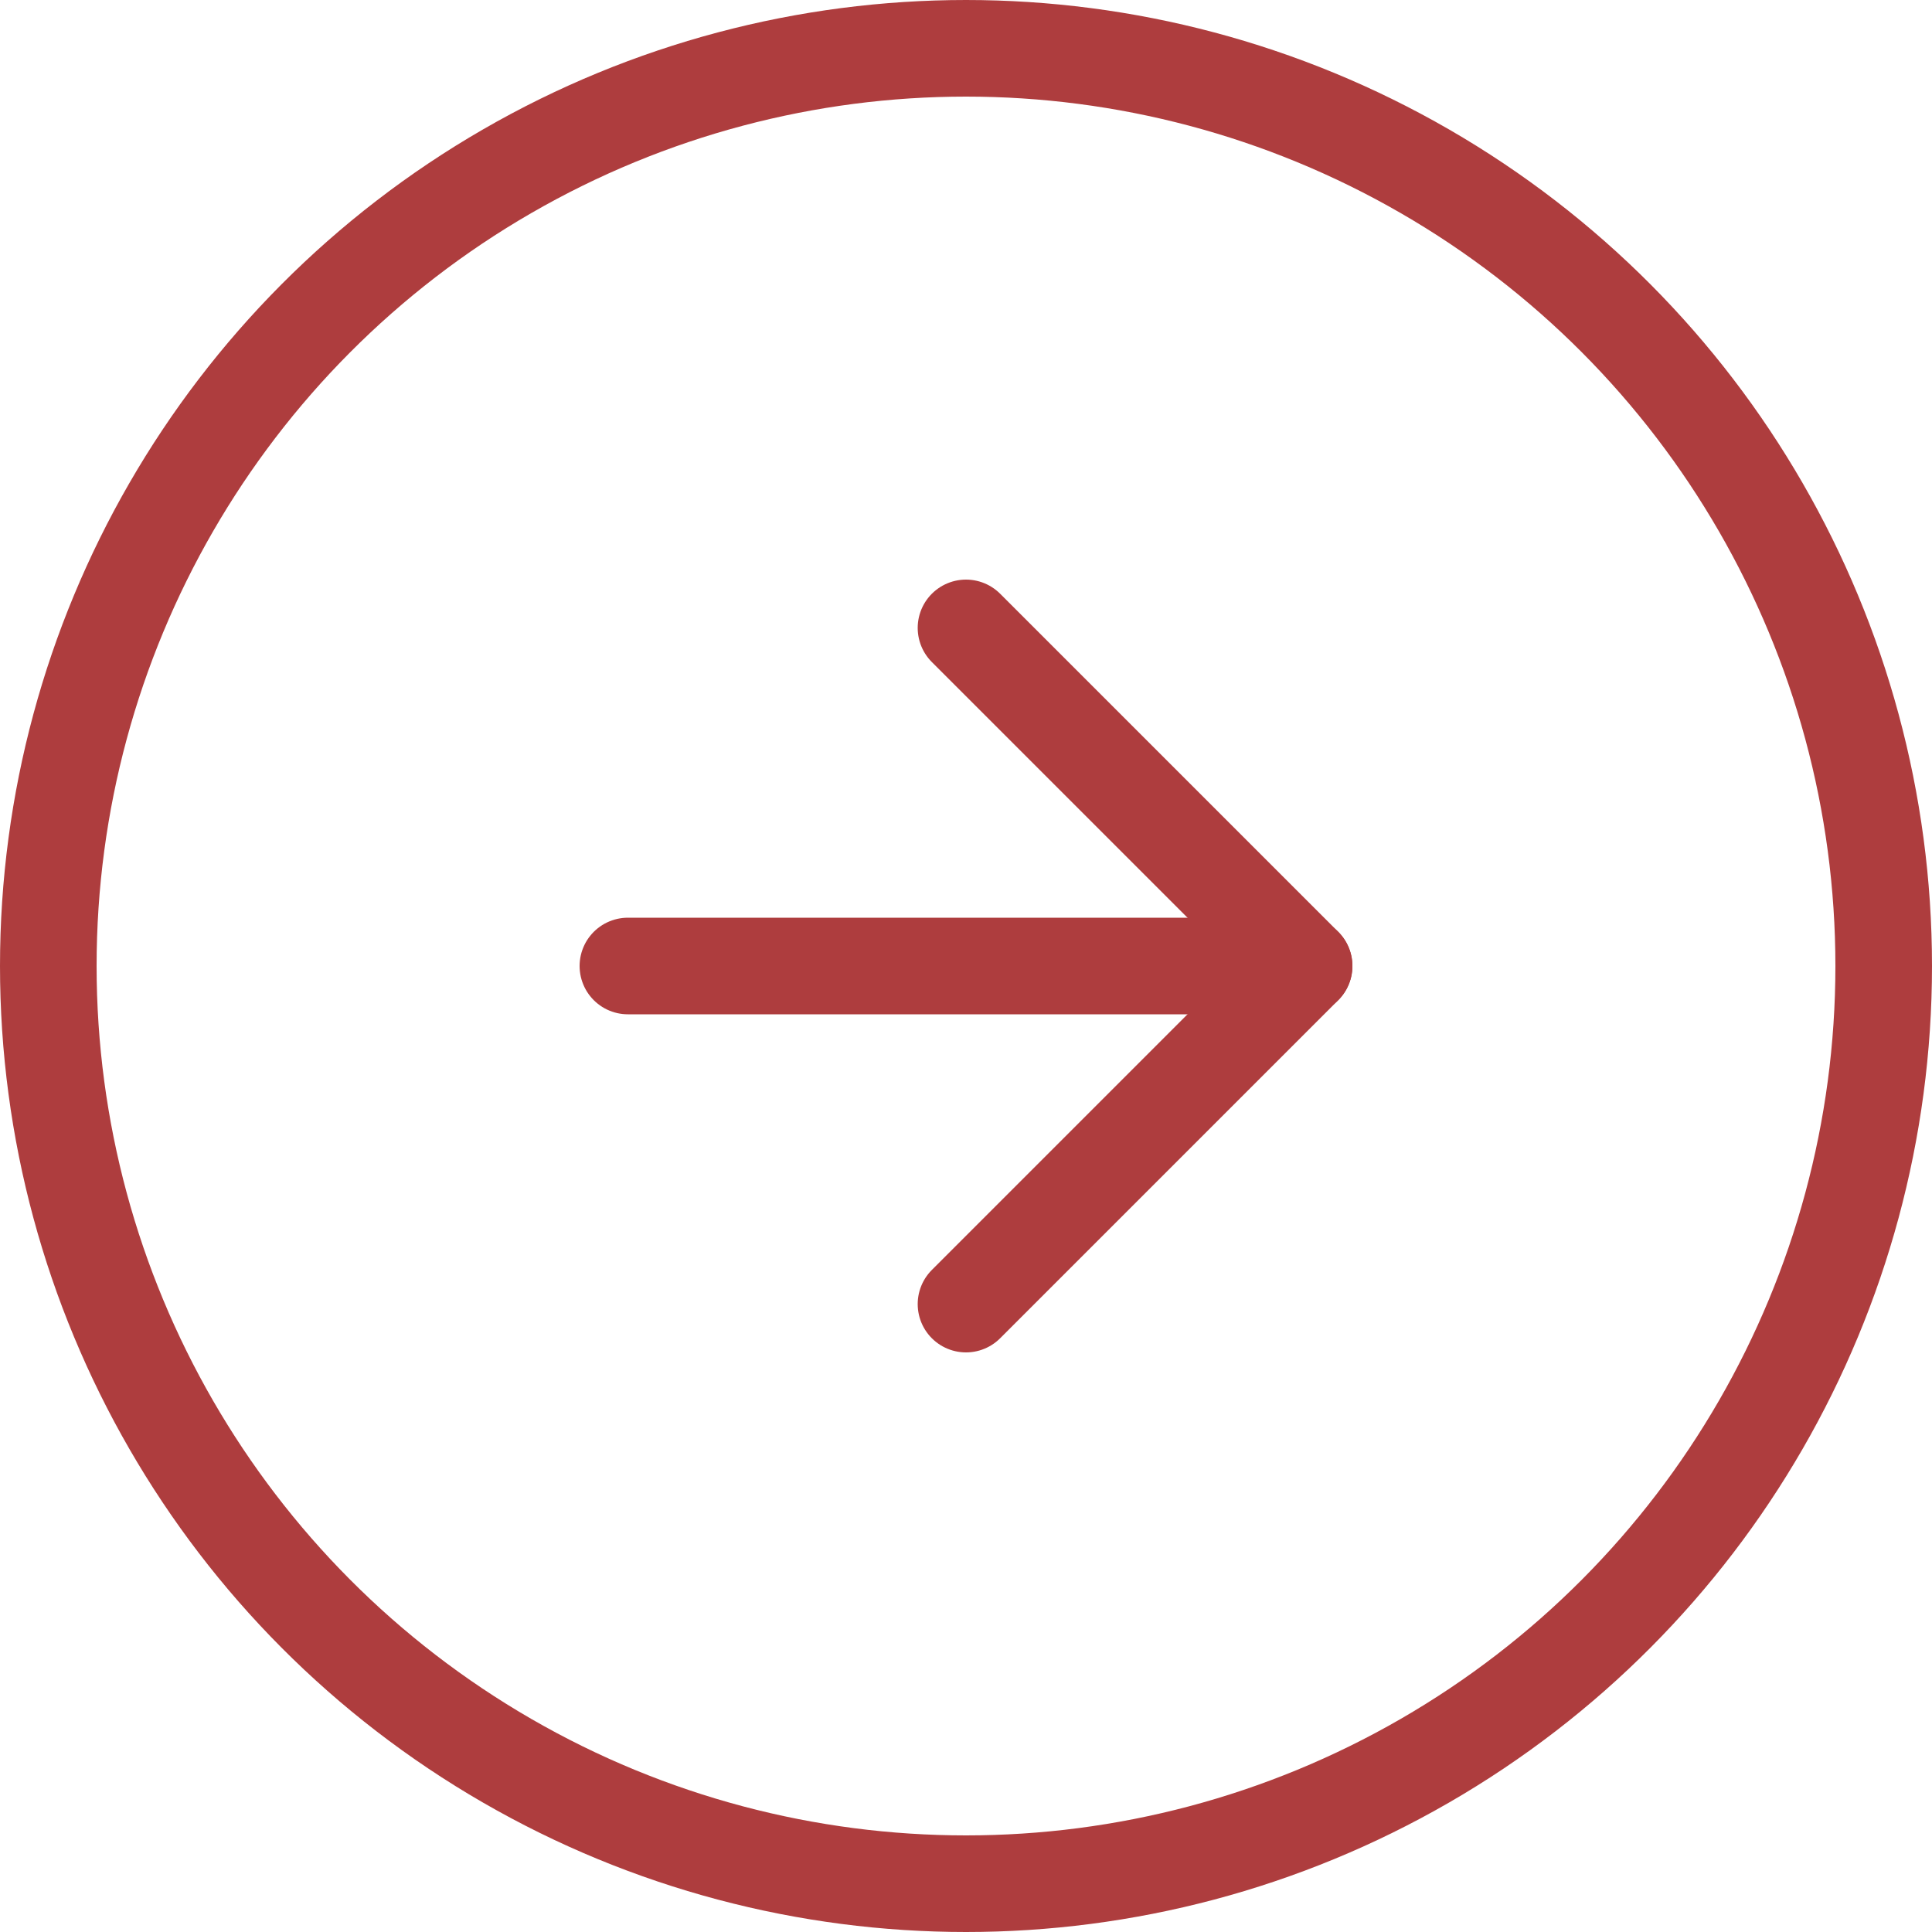 <?xml version="1.0" encoding="UTF-8"?>
<svg width="40px" height="40px" viewBox="0 0 40 40" version="1.1" xmlns="http://www.w3.org/2000/svg" xmlns:xlink="http://www.w3.org/1999/xlink">
    <title>Icon / arrow-right-big</title>
    <g id="Icon-/-arrow-right-big" stroke="none" stroke-width="1" fill="none" fill-rule="evenodd">
        <g id="Rond-Button" stroke="#AE3D3E" stroke-width="2">
            <circle id="Oval" fill-opacity="0" fill="#FFFFFF" cx="20" cy="20" r="19"></circle>
            <g id="arrow-right" transform="translate(13, 13)" stroke-linecap="round" stroke-linejoin="round">
                <line x1="0" y1="7" x2="14" y2="7" id="Path"></line>
                <polyline id="Path" points="7 0 14 7 7 14"></polyline>
            </g>
        </g>
    </g>
</svg>